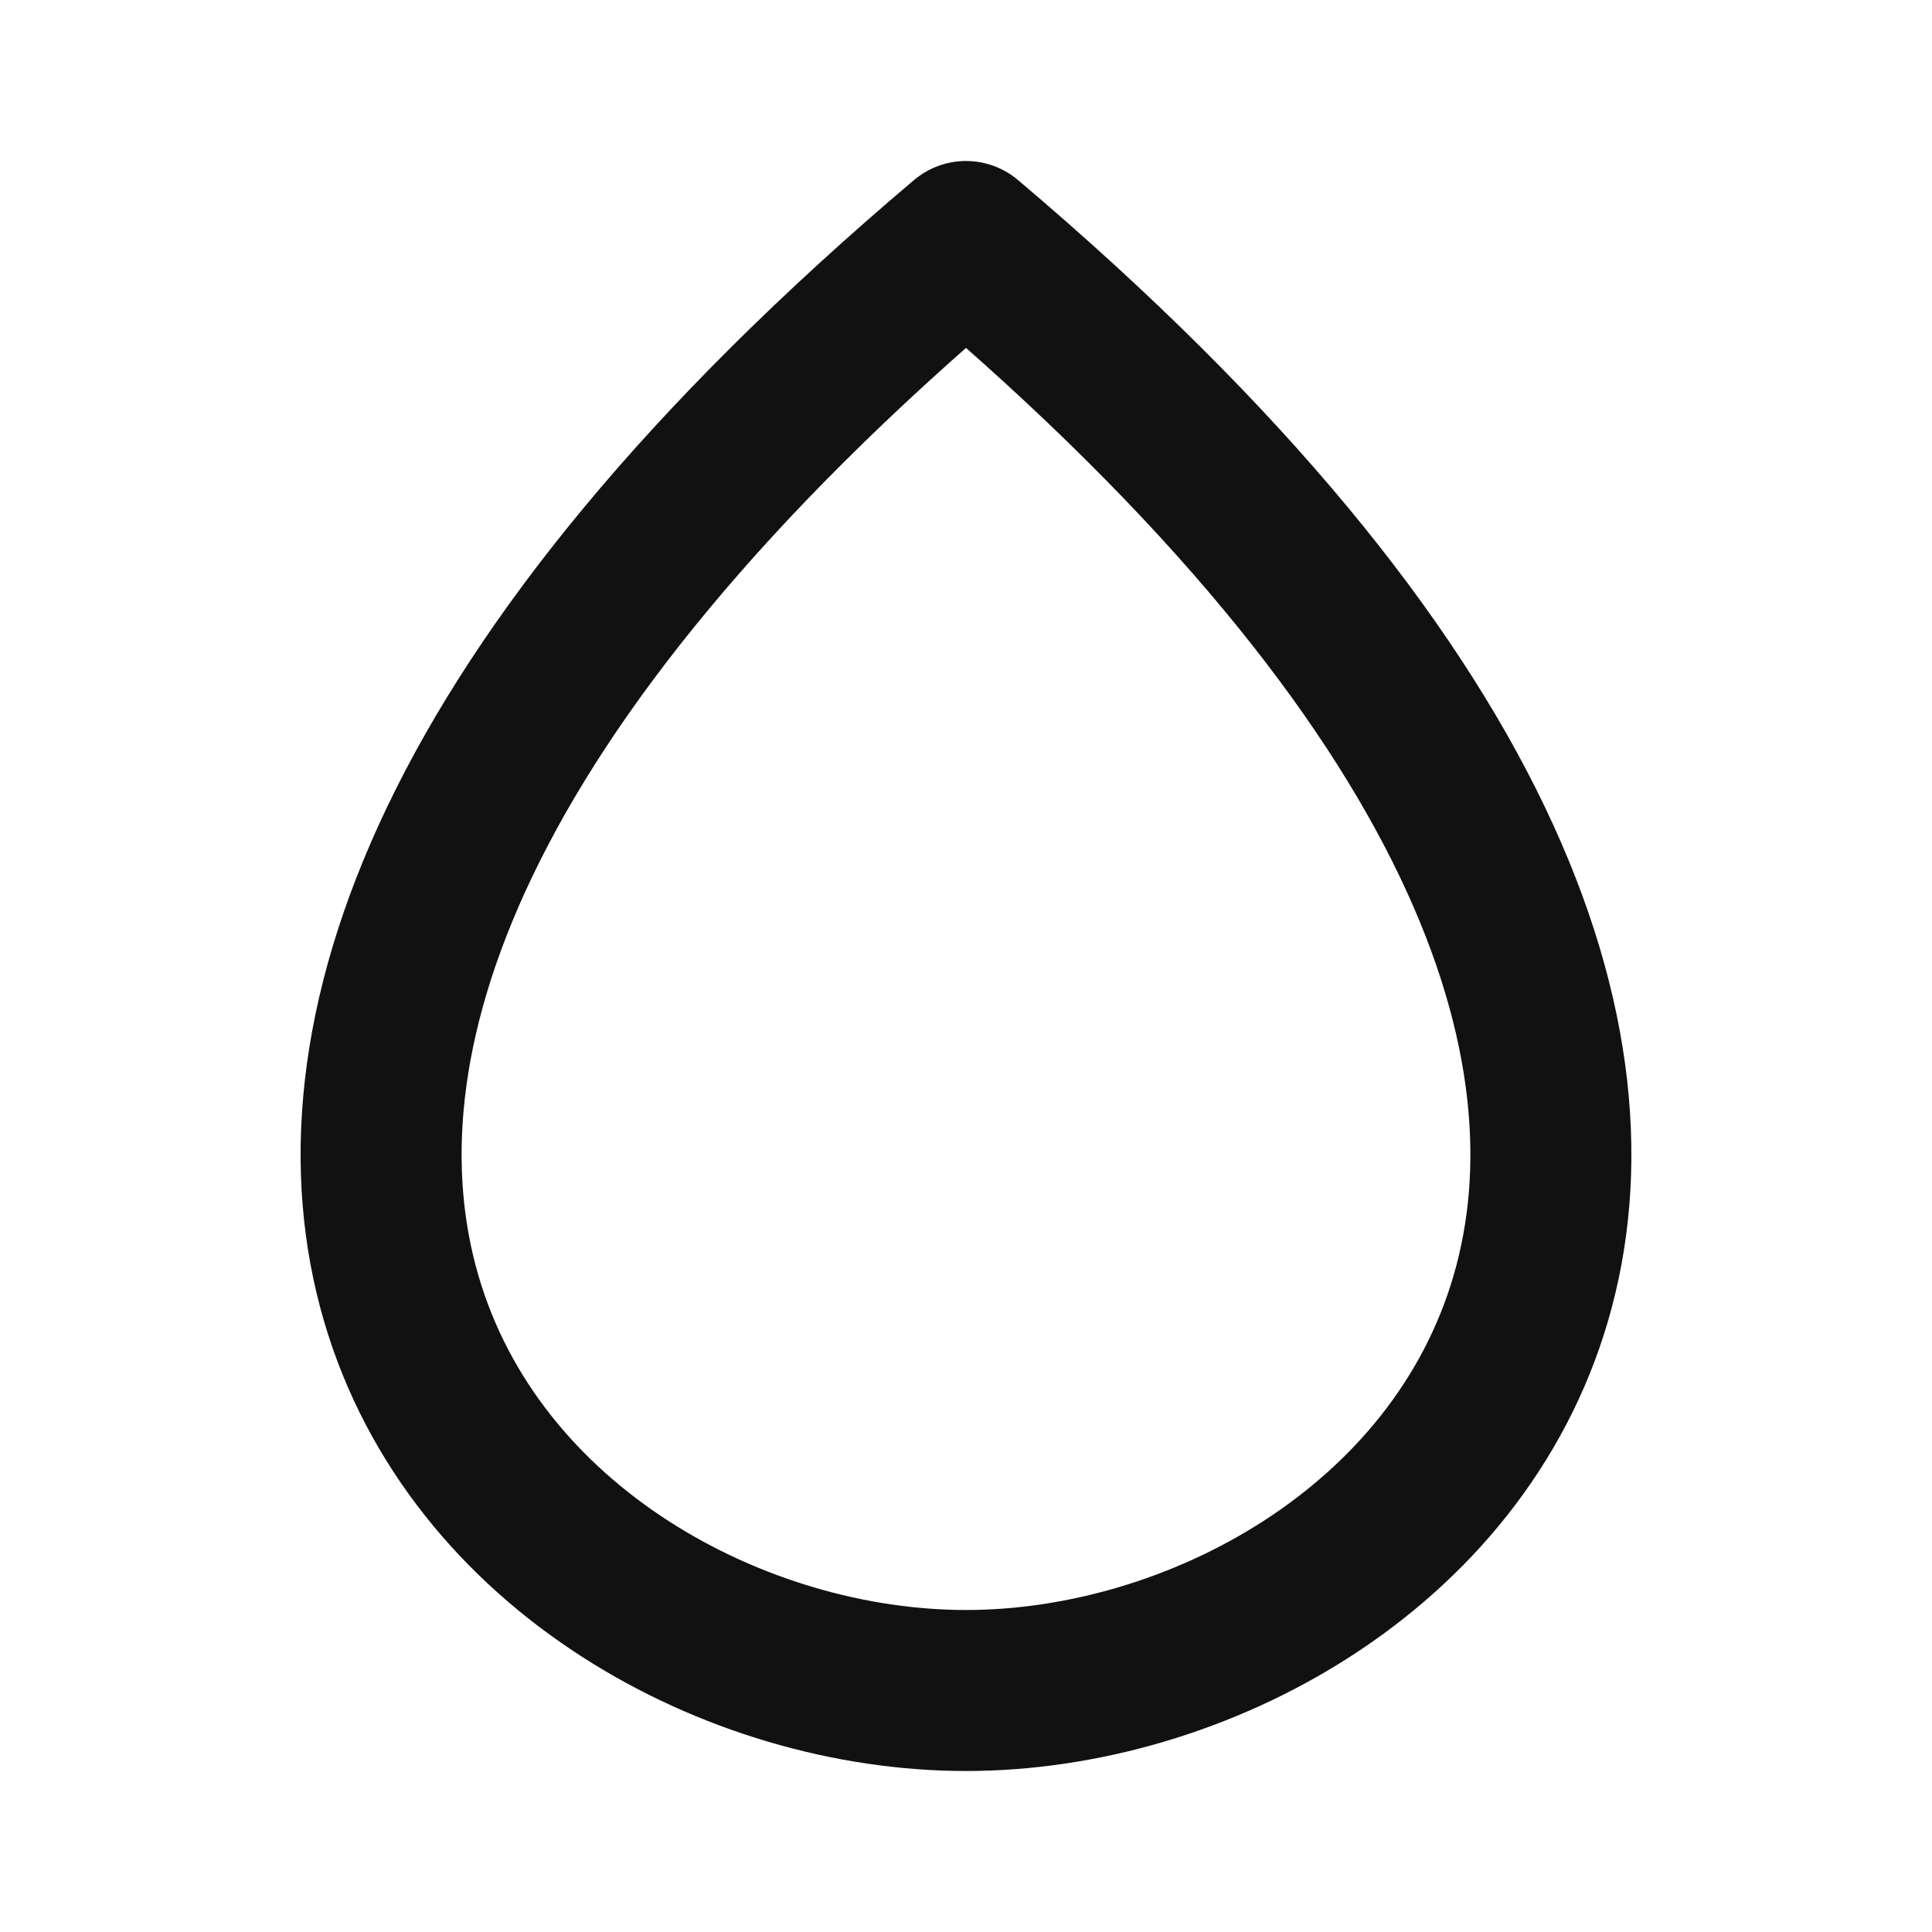 <svg width="24" height="24" viewBox="0 0 24 24" fill="none" xmlns="http://www.w3.org/2000/svg">
<path d="M12 3C25 14 17.712 21 12 21C6.288 21 -1 14 12 3Z" stroke="#111111" stroke-width="2" stroke-linecap="round" stroke-linejoin="round"/>
</svg>
